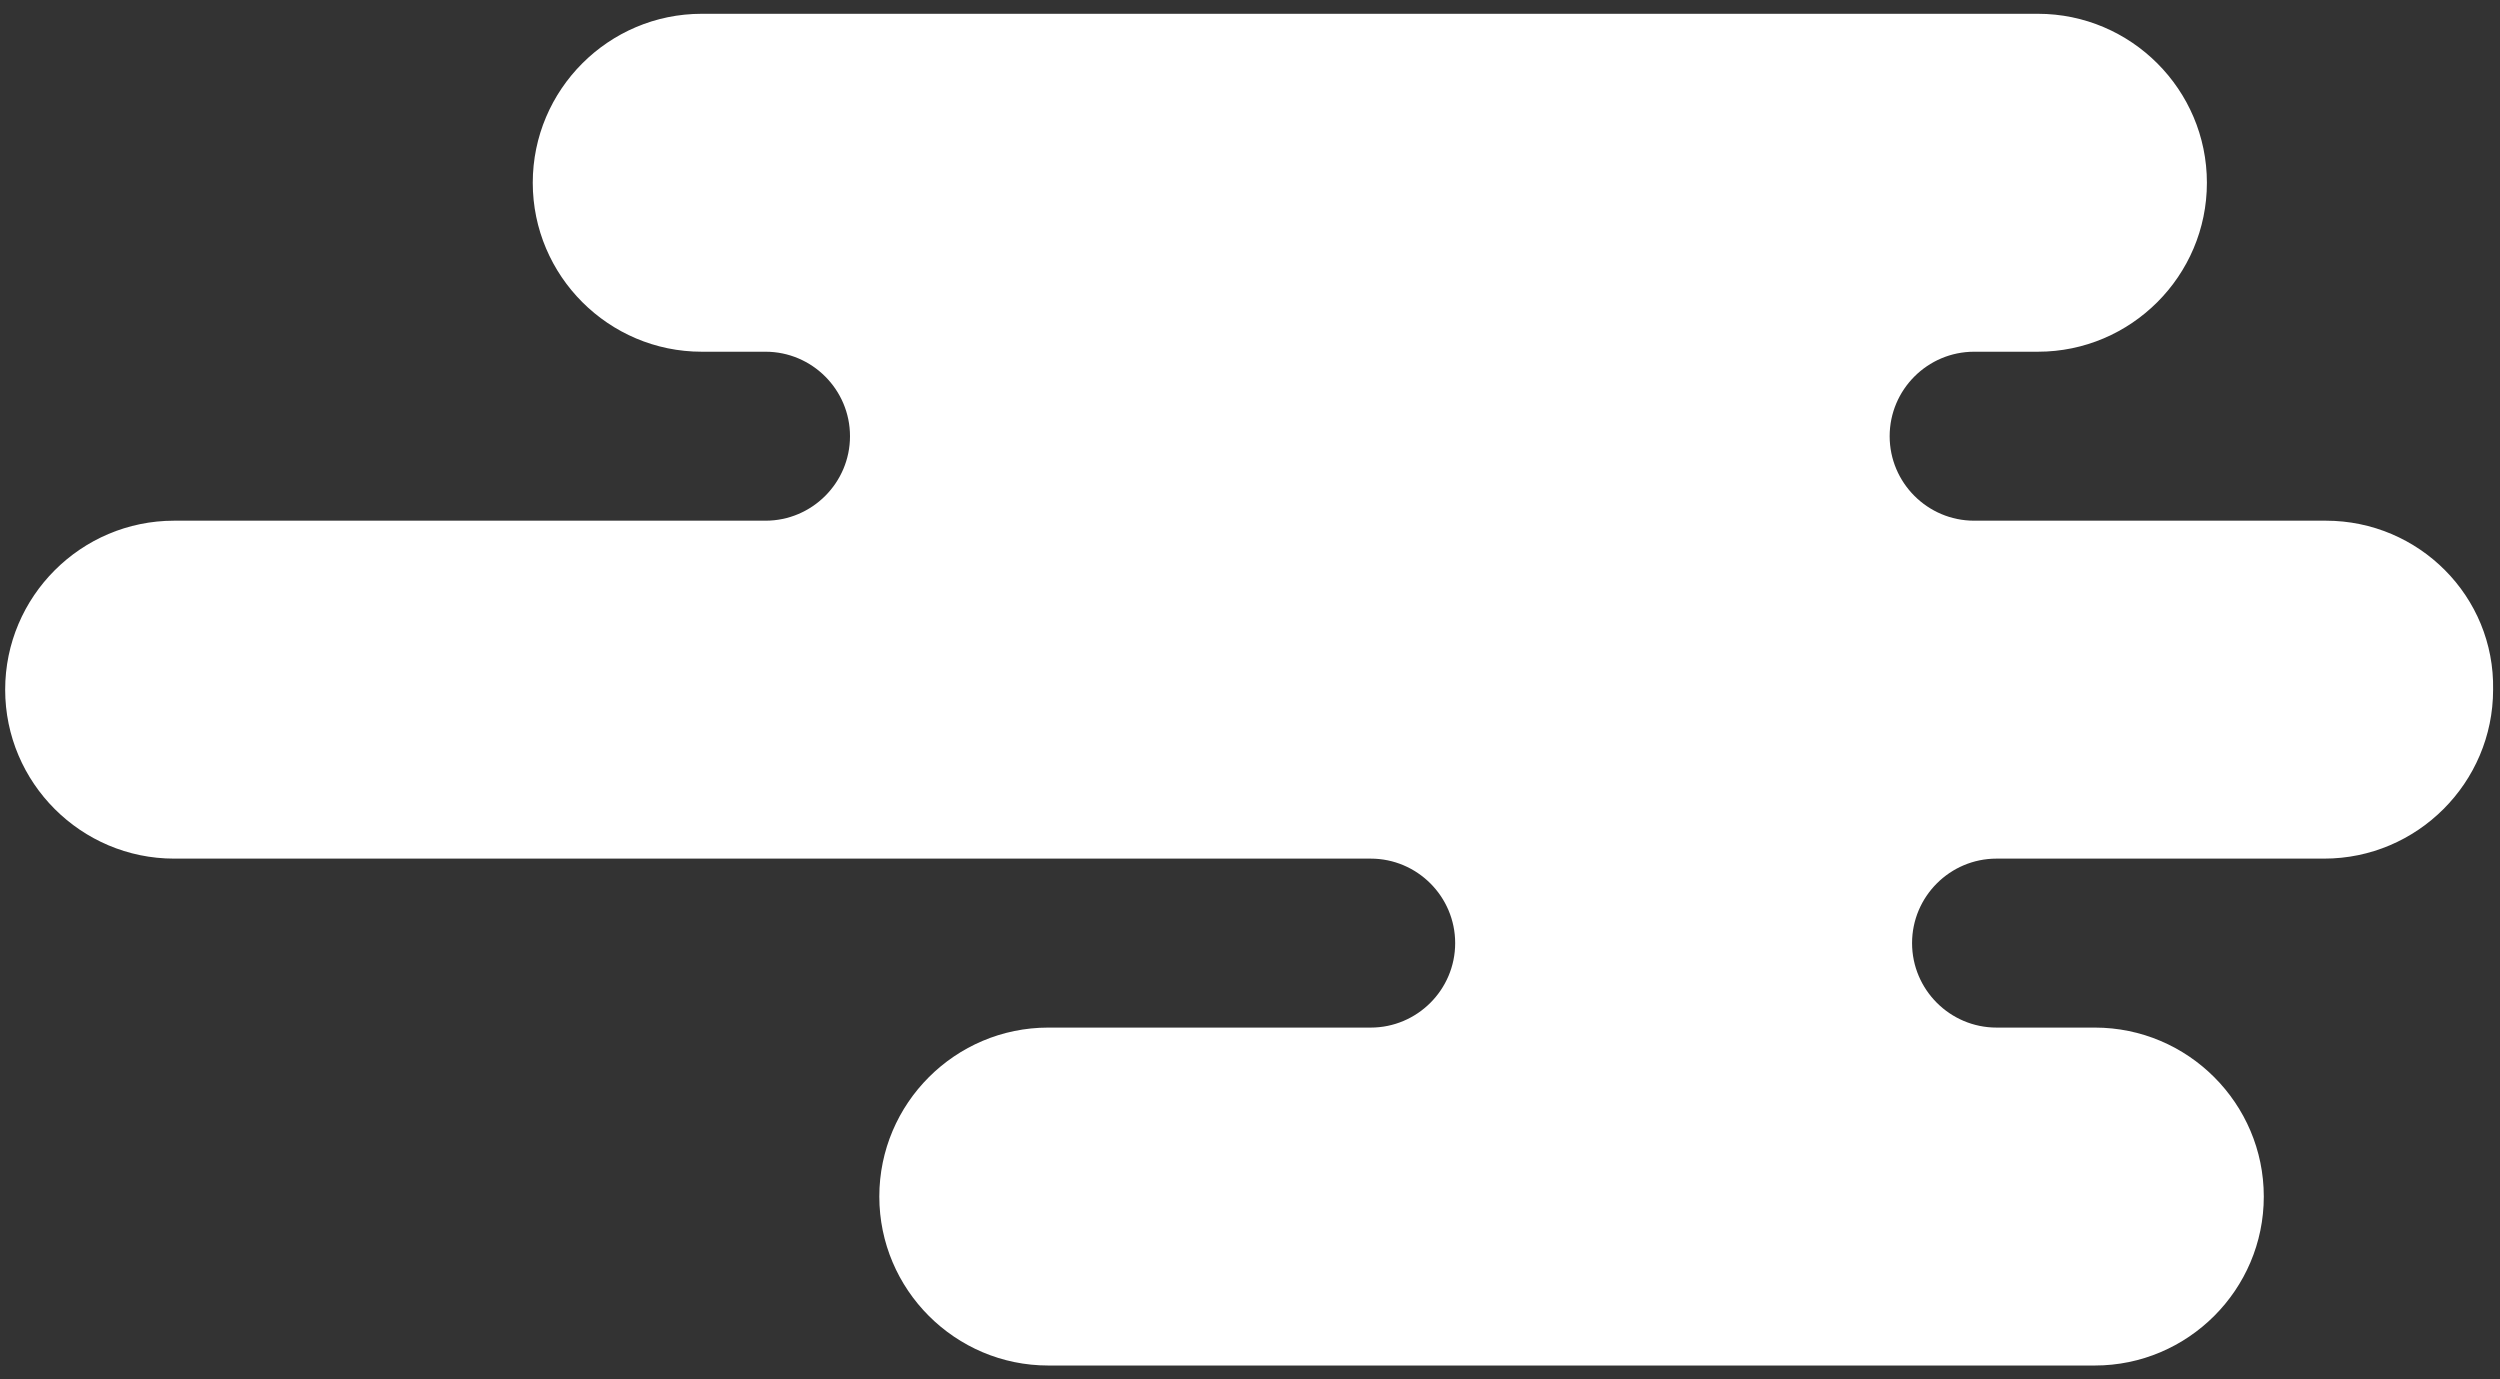 <?xml version="1.0" encoding="utf-8"?>
<svg version="1.1" xmlns="http://www.w3.org/2000/svg" xmlns:xlink="http://www.w3.org/1999/xlink" x="0" y="0"
	 viewBox="0 0 145 80" width="145" height="80" xml:space="preserve">
<rect x="0" y="0" width="145" height="80" fill="#333333" stroke="none"/>
<path fill="#FFF" d="M134.9,30.2h-20.4c-2.7,0-4.9-2.2-4.9-4.9c0-2.7,2.2-4.9,4.9-4.9h3.7c5.4,0,9.8-4.4,9.8-9.8
	c0-5.4-4.4-9.8-9.8-9.8H40.7c-5.4,0-9.8,4.4-9.8,9.8c0,5.4,4.4,9.8,9.8,9.8h3.7c2.7,0,4.9,2.2,4.9,4.9c0,2.7-2.2,4.9-4.9,4.9H10.1
	c-5.4,0-9.8,4.4-9.8,9.8c0,5.4,4.4,9.8,9.8,9.8h69.4c2.7,0,4.9,2.2,4.9,4.9c0,2.7-2.2,4.9-4.9,4.9H60.8c-5.4,0-9.8,4.4-9.8,9.8
	c0,5.4,4.4,9.8,9.8,9.8h60.7c5.4,0,9.8-4.4,9.8-9.8c0-5.4-4.4-9.8-9.8-9.8h-5.7c-2.7,0-4.9-2.2-4.9-4.9c0-2.7,2.2-4.9,4.9-4.9h19
	c5.4,0,9.8-4.4,9.8-9.8C144.7,34.6,140.3,30.2,134.9,30.2z"/>
</svg>
